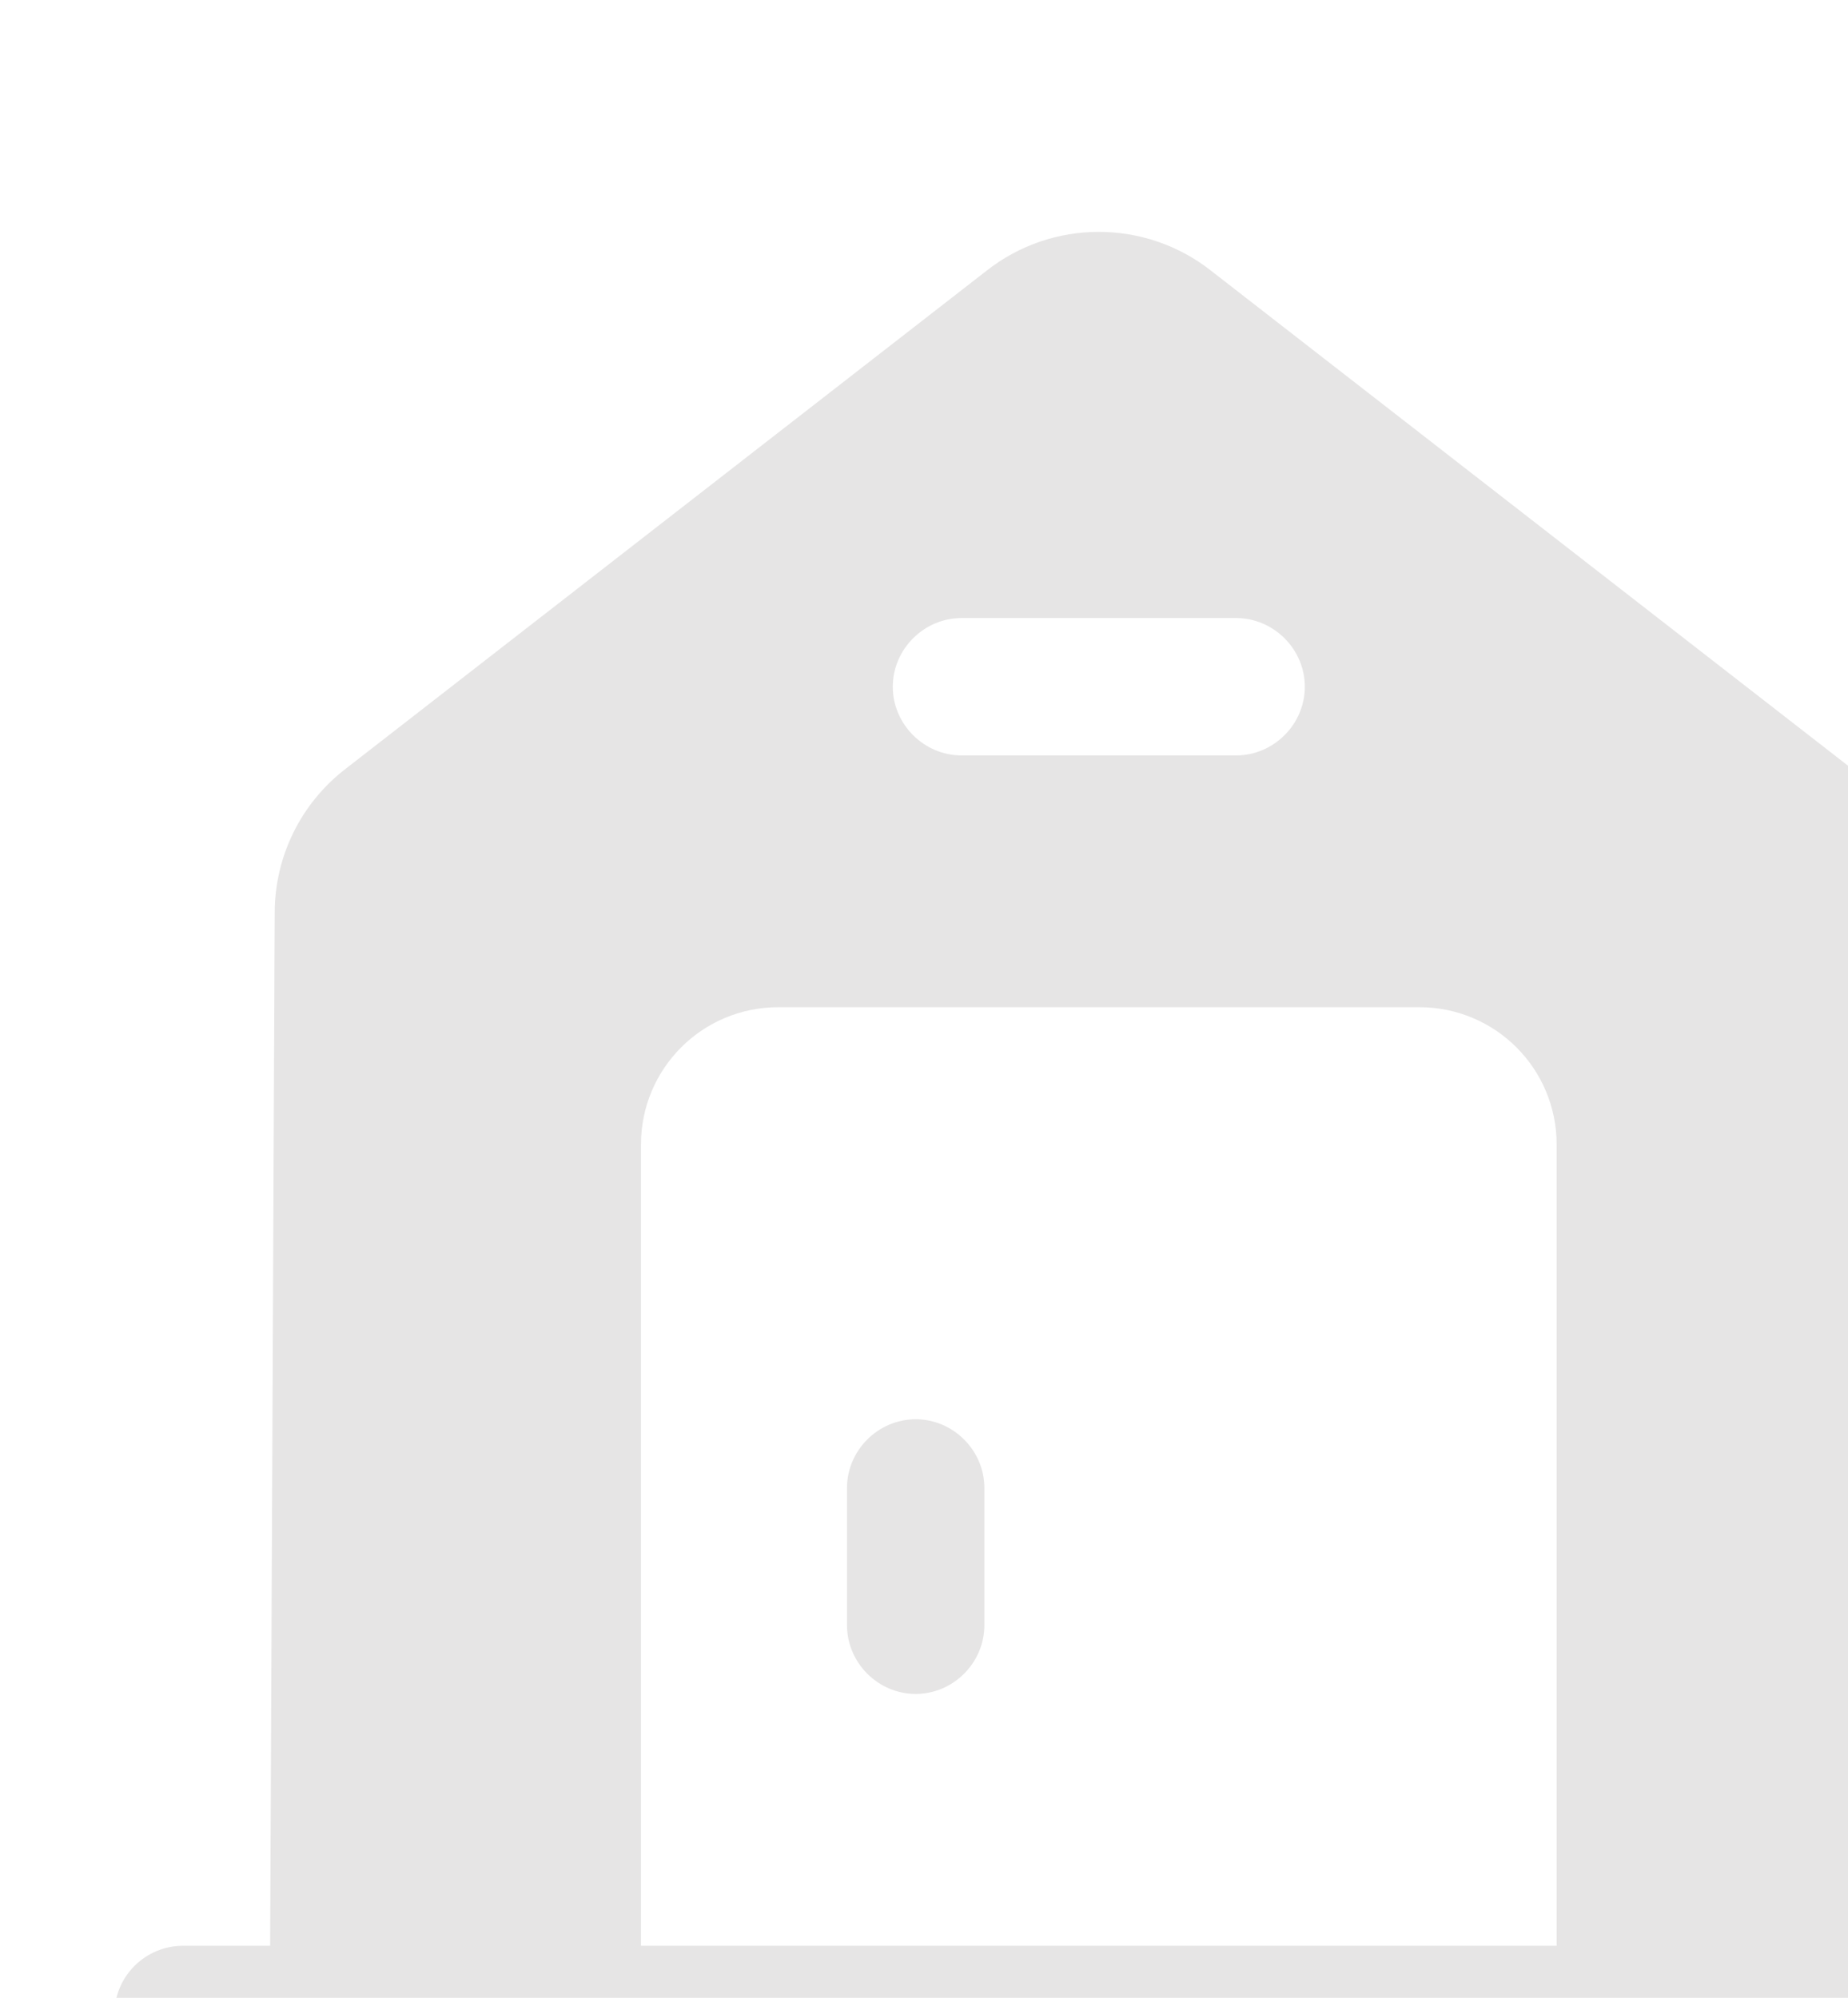 <svg width="74" height="80" viewBox="0 0 74 80" fill="none" xmlns="http://www.w3.org/2000/svg">
<path d="M36.667 56.833C35.163 56.833 33.917 58.08 33.917 59.583V65.083C33.917 66.587 35.163 67.833 36.667 67.833C38.17 67.833 39.417 66.587 39.417 65.083V59.583C39.417 58.08 38.17 56.833 36.667 56.833Z" fill="#E6E5E5"/>
<path d="M80.667 77.917H77V36.593C77 34.32 75.973 32.193 74.177 30.8L48.51 10.853C45.87 8.763 42.13 8.763 39.49 10.853L13.823 30.8C12.027 32.193 11 34.32 11 36.557L10.817 77.917H7.333C5.83 77.917 4.583 79.127 4.583 80.667C4.583 82.17 5.83 83.417 7.333 83.417H80.667C82.17 83.417 83.417 82.17 83.417 80.667C83.417 79.127 82.17 77.917 80.667 77.917ZM38.5 24.75H49.5C51.003 24.75 52.25 25.997 52.25 27.5C52.25 29.003 51.003 30.25 49.5 30.25H38.5C36.997 30.25 35.75 29.003 35.75 27.5C35.75 25.997 36.997 24.75 38.5 24.75ZM62.333 77.917H25.667V45.833C25.667 42.79 28.123 40.333 31.167 40.333H56.833C59.877 40.333 62.333 42.79 62.333 45.833V77.917Z" fill="#E6E5E5"/>
</svg>
